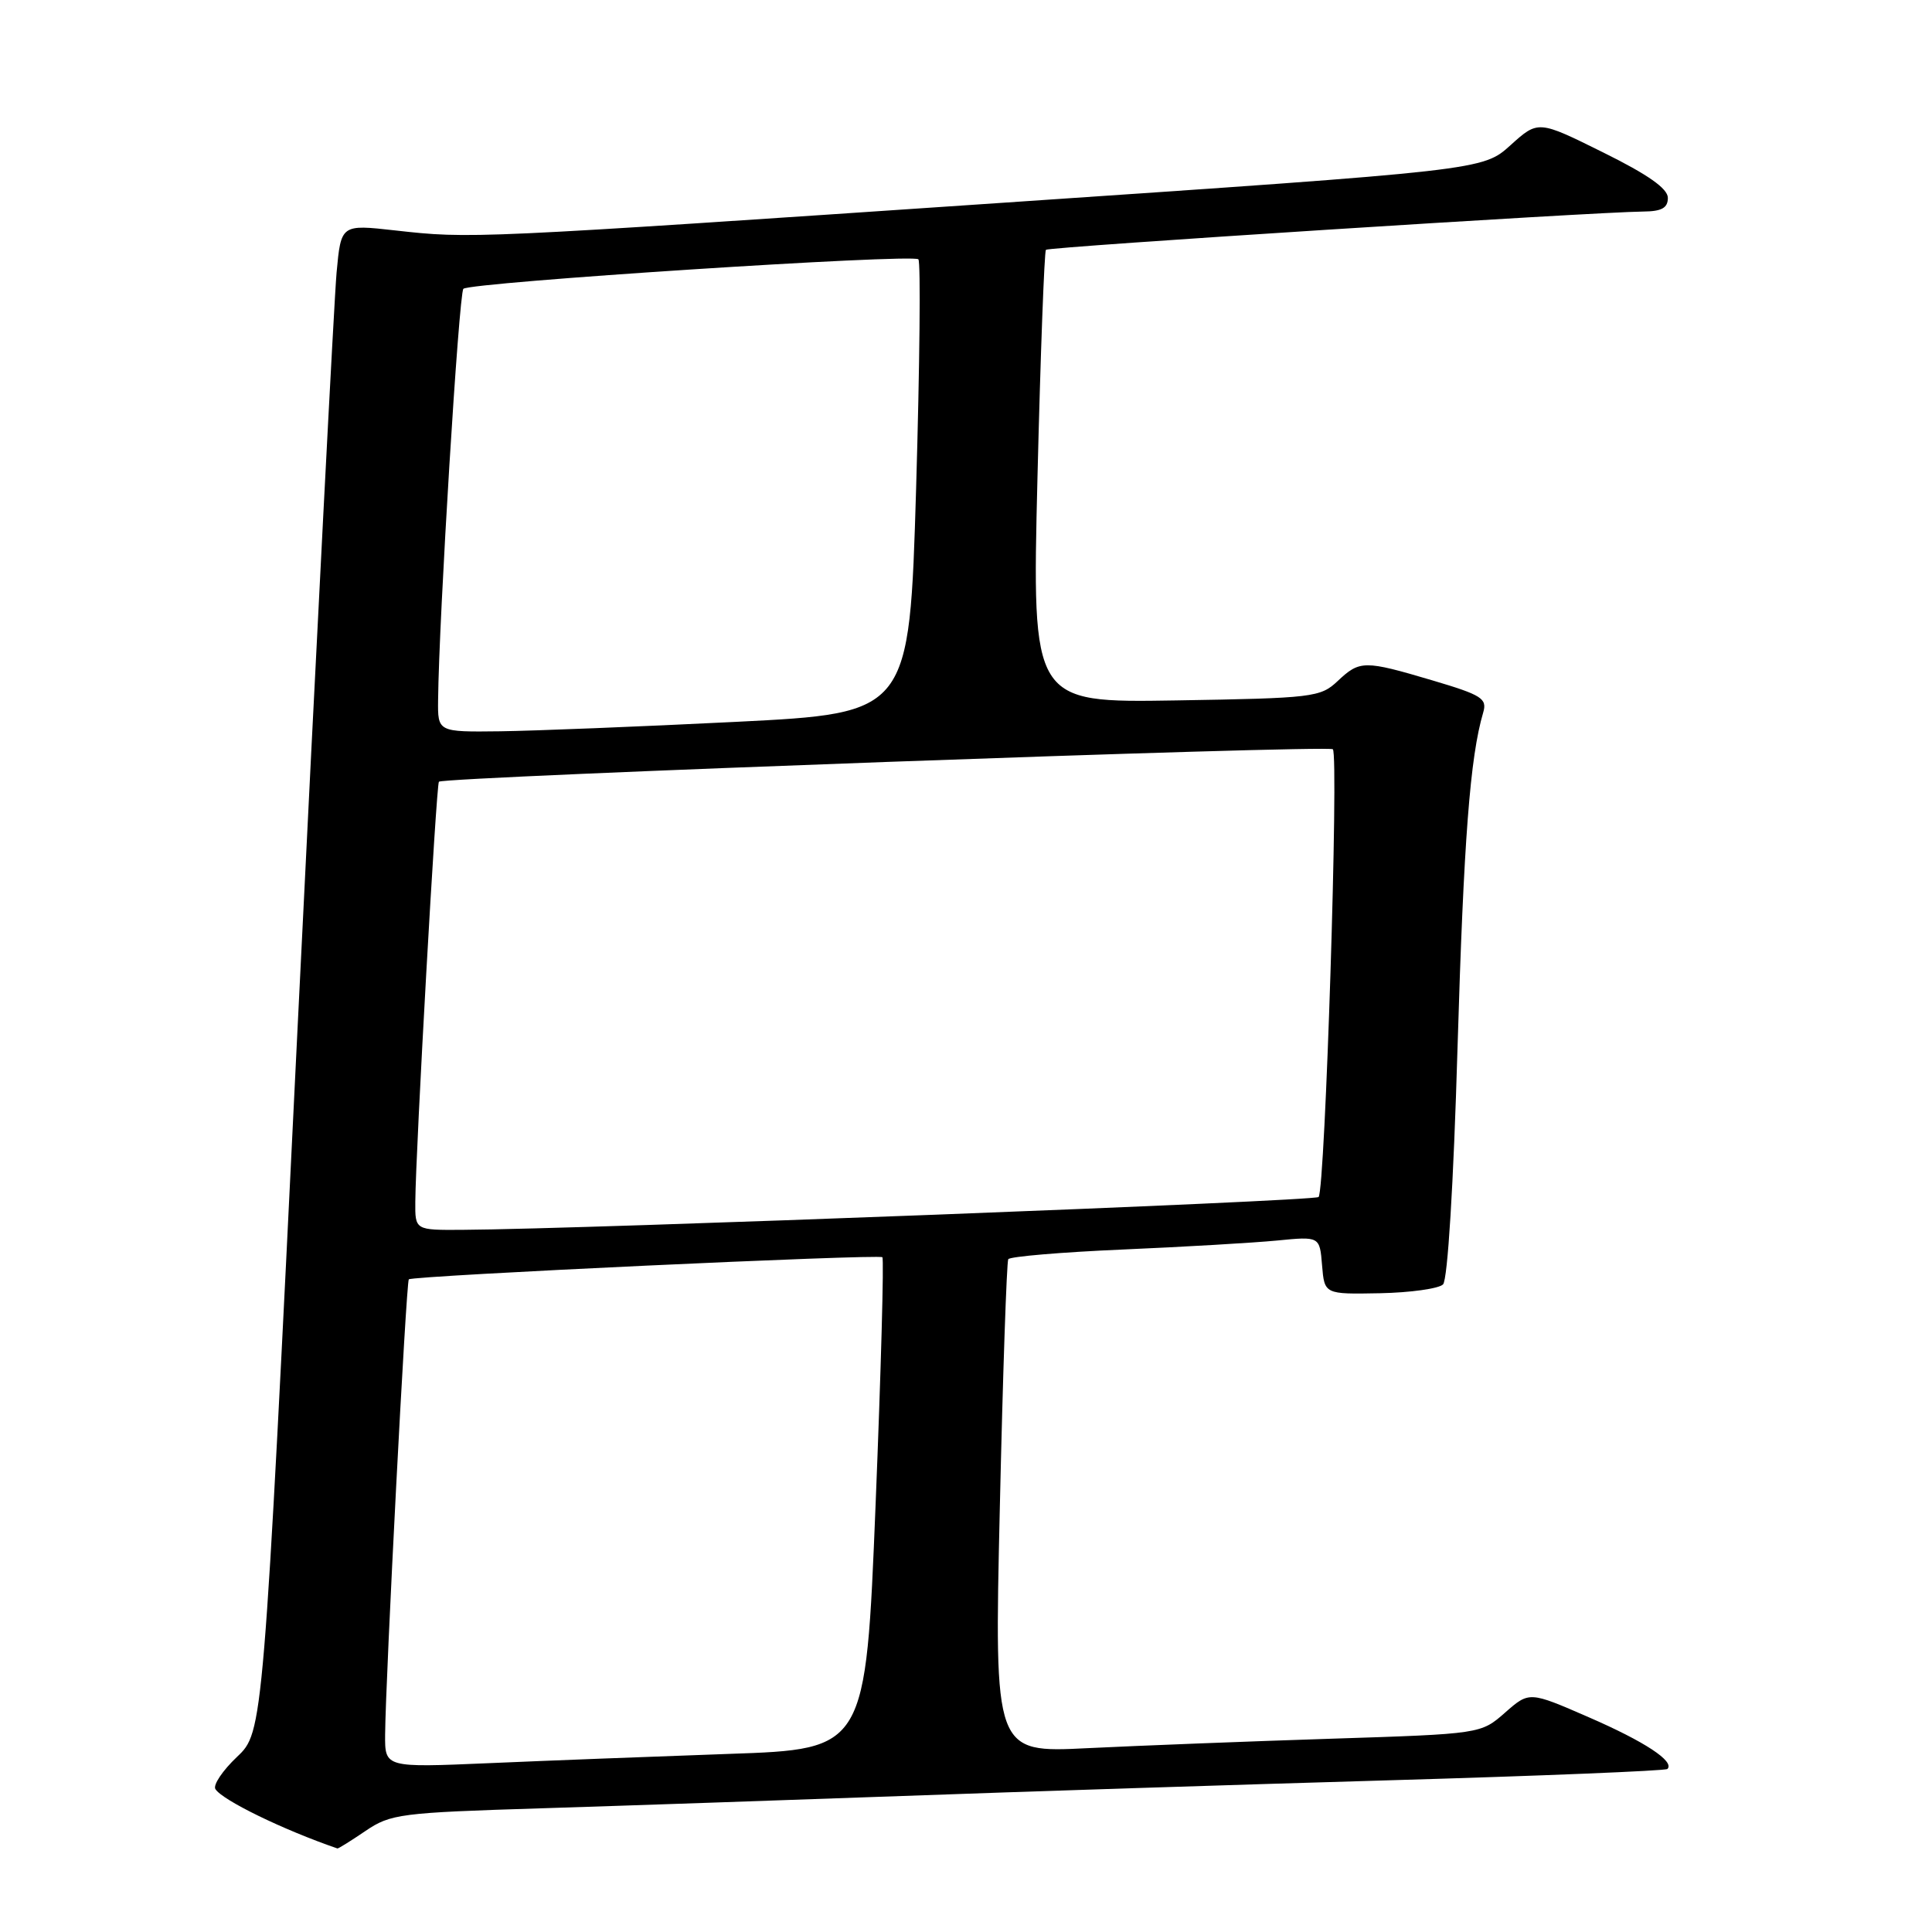 <?xml version="1.0" encoding="UTF-8" standalone="no"?>
<!DOCTYPE svg PUBLIC "-//W3C//DTD SVG 1.1//EN" "http://www.w3.org/Graphics/SVG/1.1/DTD/svg11.dtd" >
<svg xmlns="http://www.w3.org/2000/svg" xmlns:xlink="http://www.w3.org/1999/xlink" version="1.1" viewBox="0 0 256 256">
 <g >
 <path fill="currentColor"
d=" M 48.43 242.61 C 51.76 240.35 53.05 240.19 71.73 239.61 C 82.60 239.27 104.10 238.53 119.50 237.98 C 134.90 237.42 163.92 236.48 184.00 235.90 C 204.07 235.32 220.69 234.64 220.94 234.40 C 221.94 233.40 217.94 230.77 210.51 227.54 C 202.64 224.11 202.64 224.11 199.43 226.93 C 196.22 229.75 196.22 229.75 176.36 230.39 C 165.44 230.74 150.93 231.31 144.12 231.64 C 131.74 232.26 131.74 232.26 132.48 199.88 C 132.88 182.07 133.39 167.21 133.60 166.85 C 133.82 166.50 140.63 165.92 148.74 165.57 C 156.86 165.22 166.06 164.68 169.18 164.38 C 174.87 163.82 174.87 163.82 175.18 167.66 C 175.50 171.50 175.50 171.50 182.84 171.36 C 186.88 171.28 190.65 170.75 191.21 170.19 C 191.82 169.58 192.60 157.00 193.13 138.83 C 193.95 111.27 194.79 100.31 196.53 94.42 C 197.08 92.56 196.36 92.10 189.82 90.16 C 180.74 87.47 180.19 87.48 177.24 90.25 C 174.96 92.40 173.96 92.51 155.79 92.81 C 136.74 93.12 136.74 93.12 137.47 63.31 C 137.87 46.92 138.38 33.32 138.59 33.10 C 138.95 32.71 211.04 28.10 217.75 28.03 C 220.19 28.01 221.00 27.55 221.00 26.22 C 221.00 24.99 218.38 23.14 212.41 20.19 C 203.82 15.93 203.82 15.93 200.15 19.24 C 196.48 22.56 196.48 22.56 132.99 26.86 C 62.31 31.65 62.36 31.65 52.34 30.53 C 45.19 29.73 45.19 29.73 44.60 36.11 C 44.28 39.63 41.96 84.57 39.44 136.00 C 34.88 229.50 34.88 229.50 31.41 232.79 C 29.50 234.60 28.21 236.52 28.54 237.06 C 29.45 238.53 37.54 242.47 44.71 244.93 C 44.82 244.97 46.50 243.92 48.43 242.61 Z  M 51.03 229.86 C 51.09 222.40 53.82 169.85 54.17 169.52 C 54.70 169.03 116.45 166.15 116.92 166.59 C 117.14 166.82 116.74 181.57 116.02 199.39 C 114.71 231.78 114.71 231.78 96.60 232.40 C 86.65 232.75 72.31 233.30 64.75 233.63 C 51.00 234.22 51.00 234.22 51.03 229.86 Z  M 55.03 159.25 C 55.08 152.38 57.81 103.86 58.16 103.58 C 58.95 102.93 176.02 98.68 176.61 99.28 C 177.42 100.09 175.59 157.75 174.72 158.61 C 174.17 159.16 77.47 162.87 61.25 162.96 C 55.00 163.00 55.00 163.00 55.03 159.25 Z  M 58.05 92.75 C 58.16 81.87 60.81 38.86 61.40 38.27 C 62.26 37.41 120.93 33.60 121.69 34.36 C 122.01 34.68 121.87 48.34 121.39 64.72 C 120.50 94.50 120.50 94.50 97.50 95.65 C 84.85 96.28 70.79 96.84 66.25 96.90 C 58.00 97.00 58.00 97.00 58.05 92.75 Z "/>
</g>
</svg>
